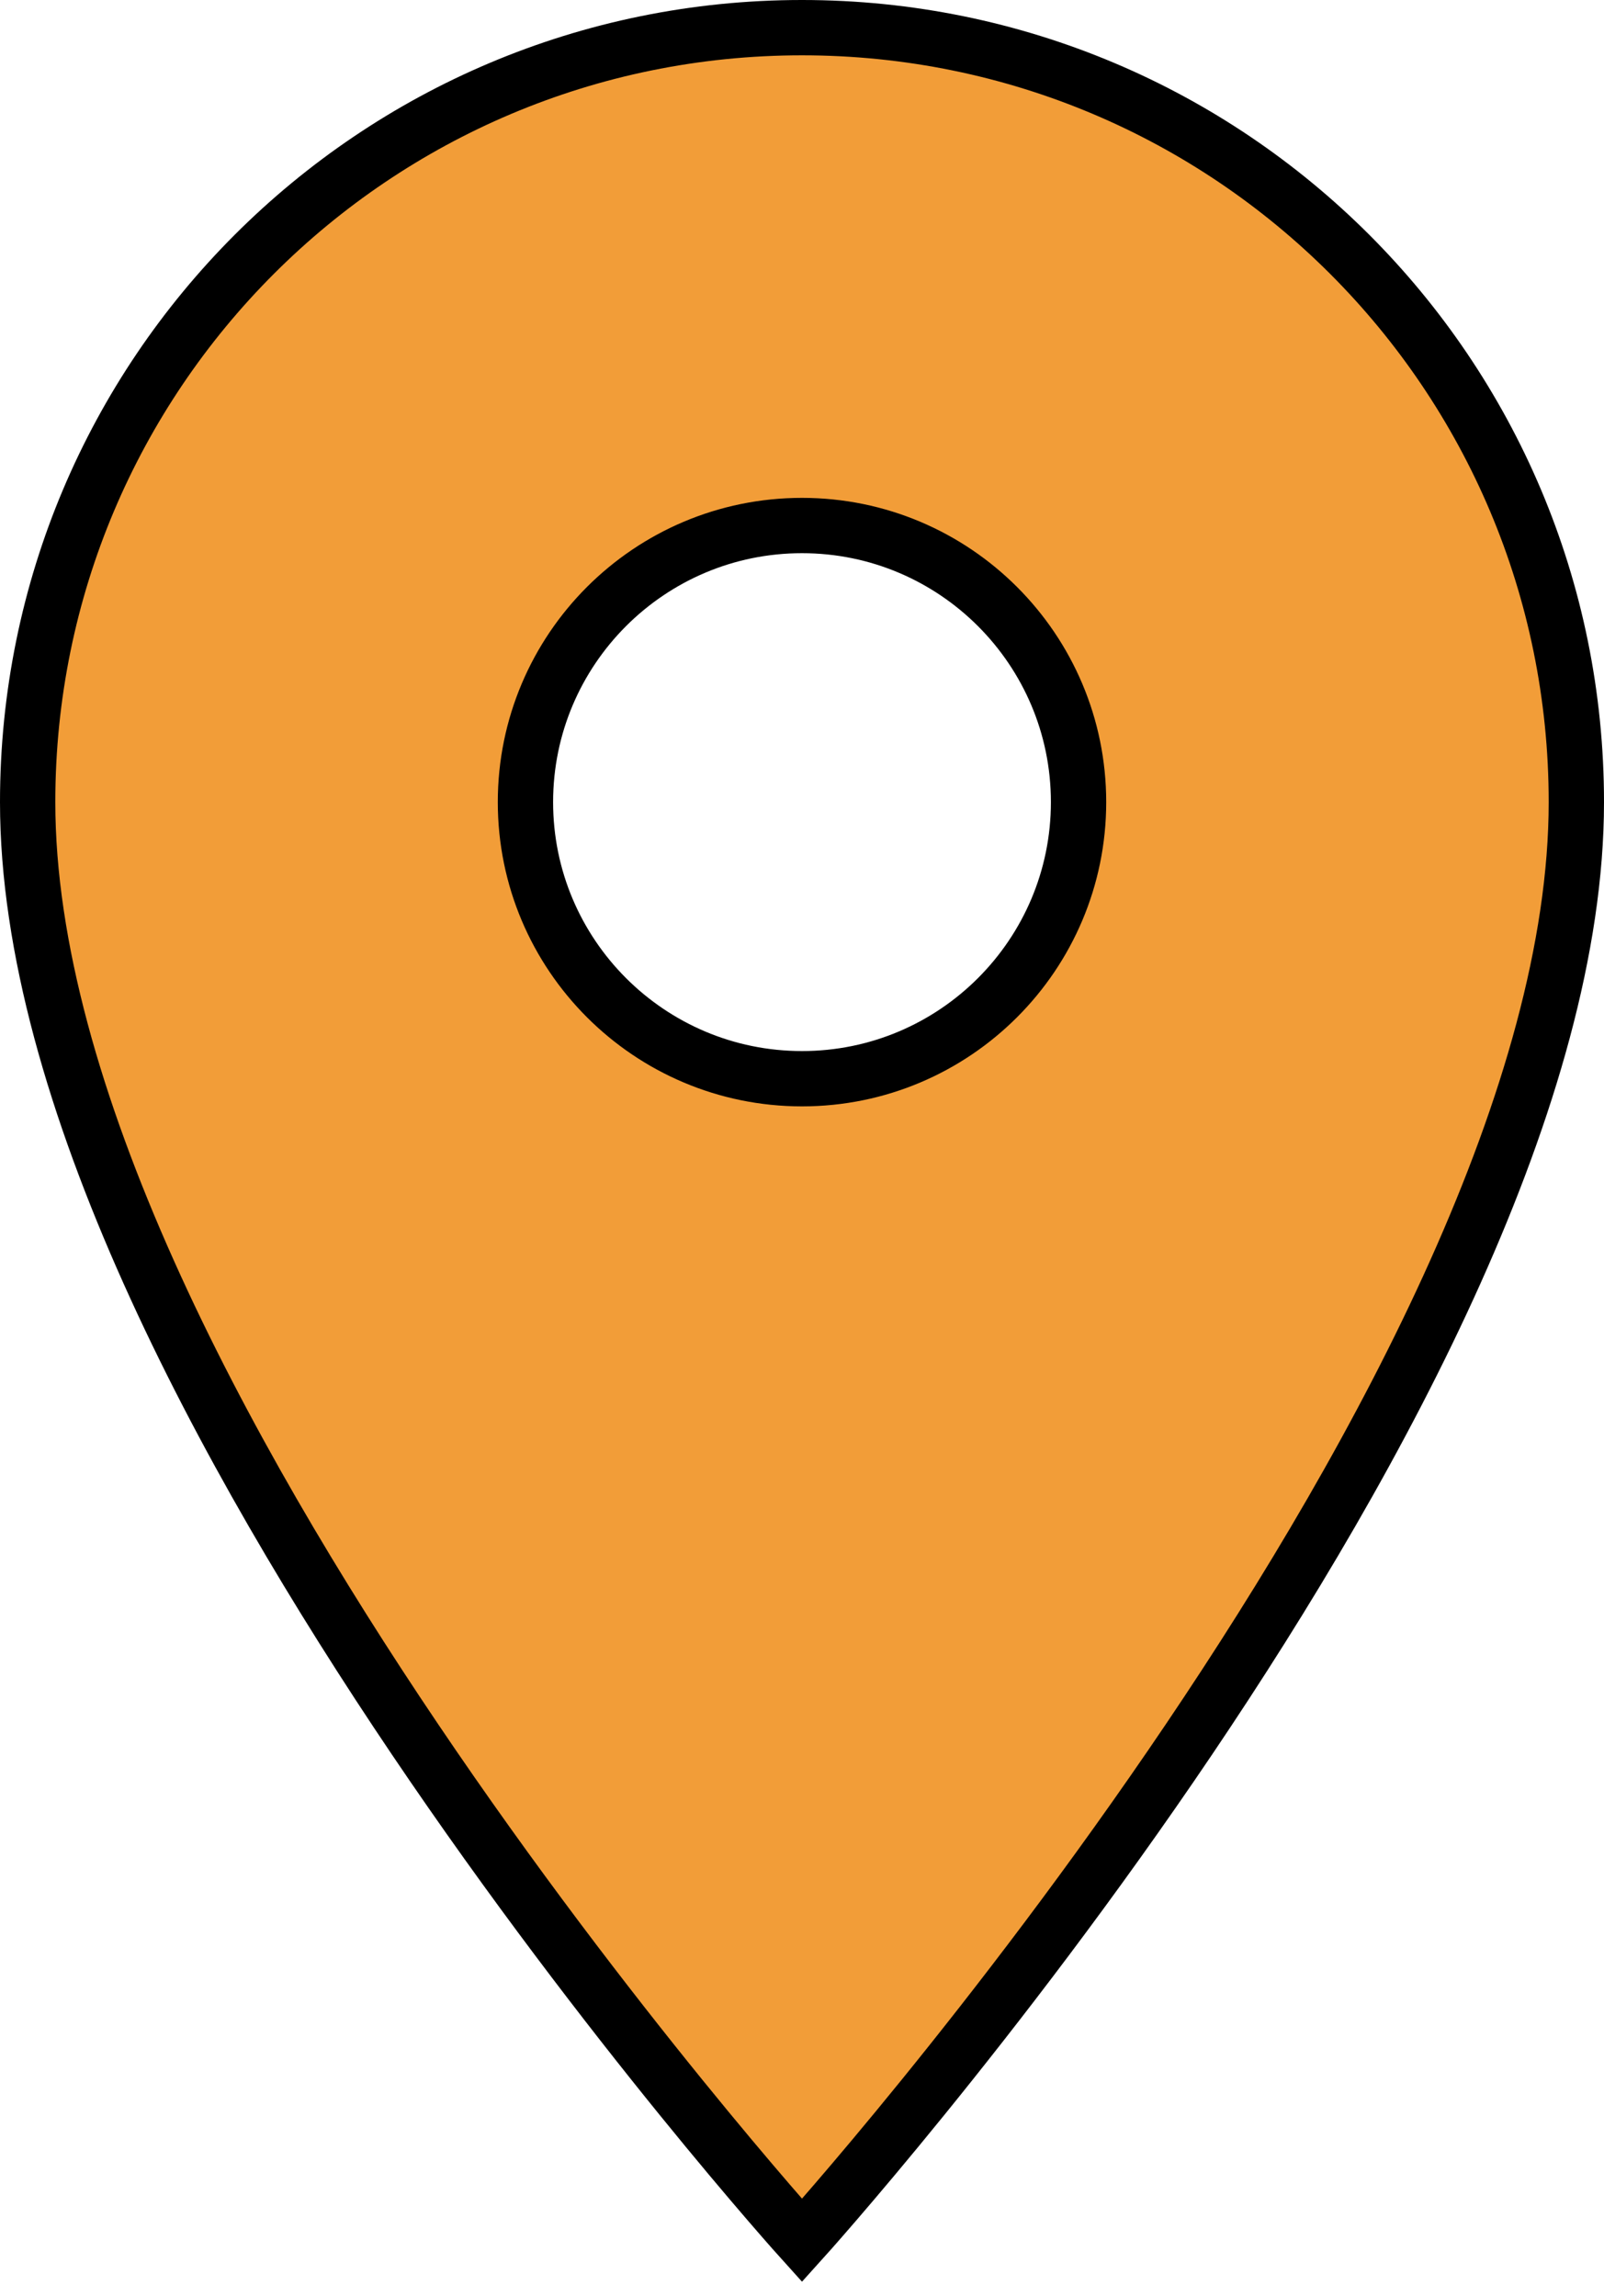 <svg width="58" height="83" viewBox="0 0 58 83" fill="none" xmlns="http://www.w3.org/2000/svg">
<path d="M29 1C13.52 1 1 13.52 1 29C1 50 29 81 29 81C29 81 57 50 57 29C57 13.52 44.48 1 29 1ZM29 39C23.48 39 19 34.52 19 29C19 23.48 23.48 19 29 19C34.52 19 39 23.48 39 29C39 34.52 34.52 39 29 39Z" fill="#F29D38" stroke="black" stroke-width="2"/>
</svg>
